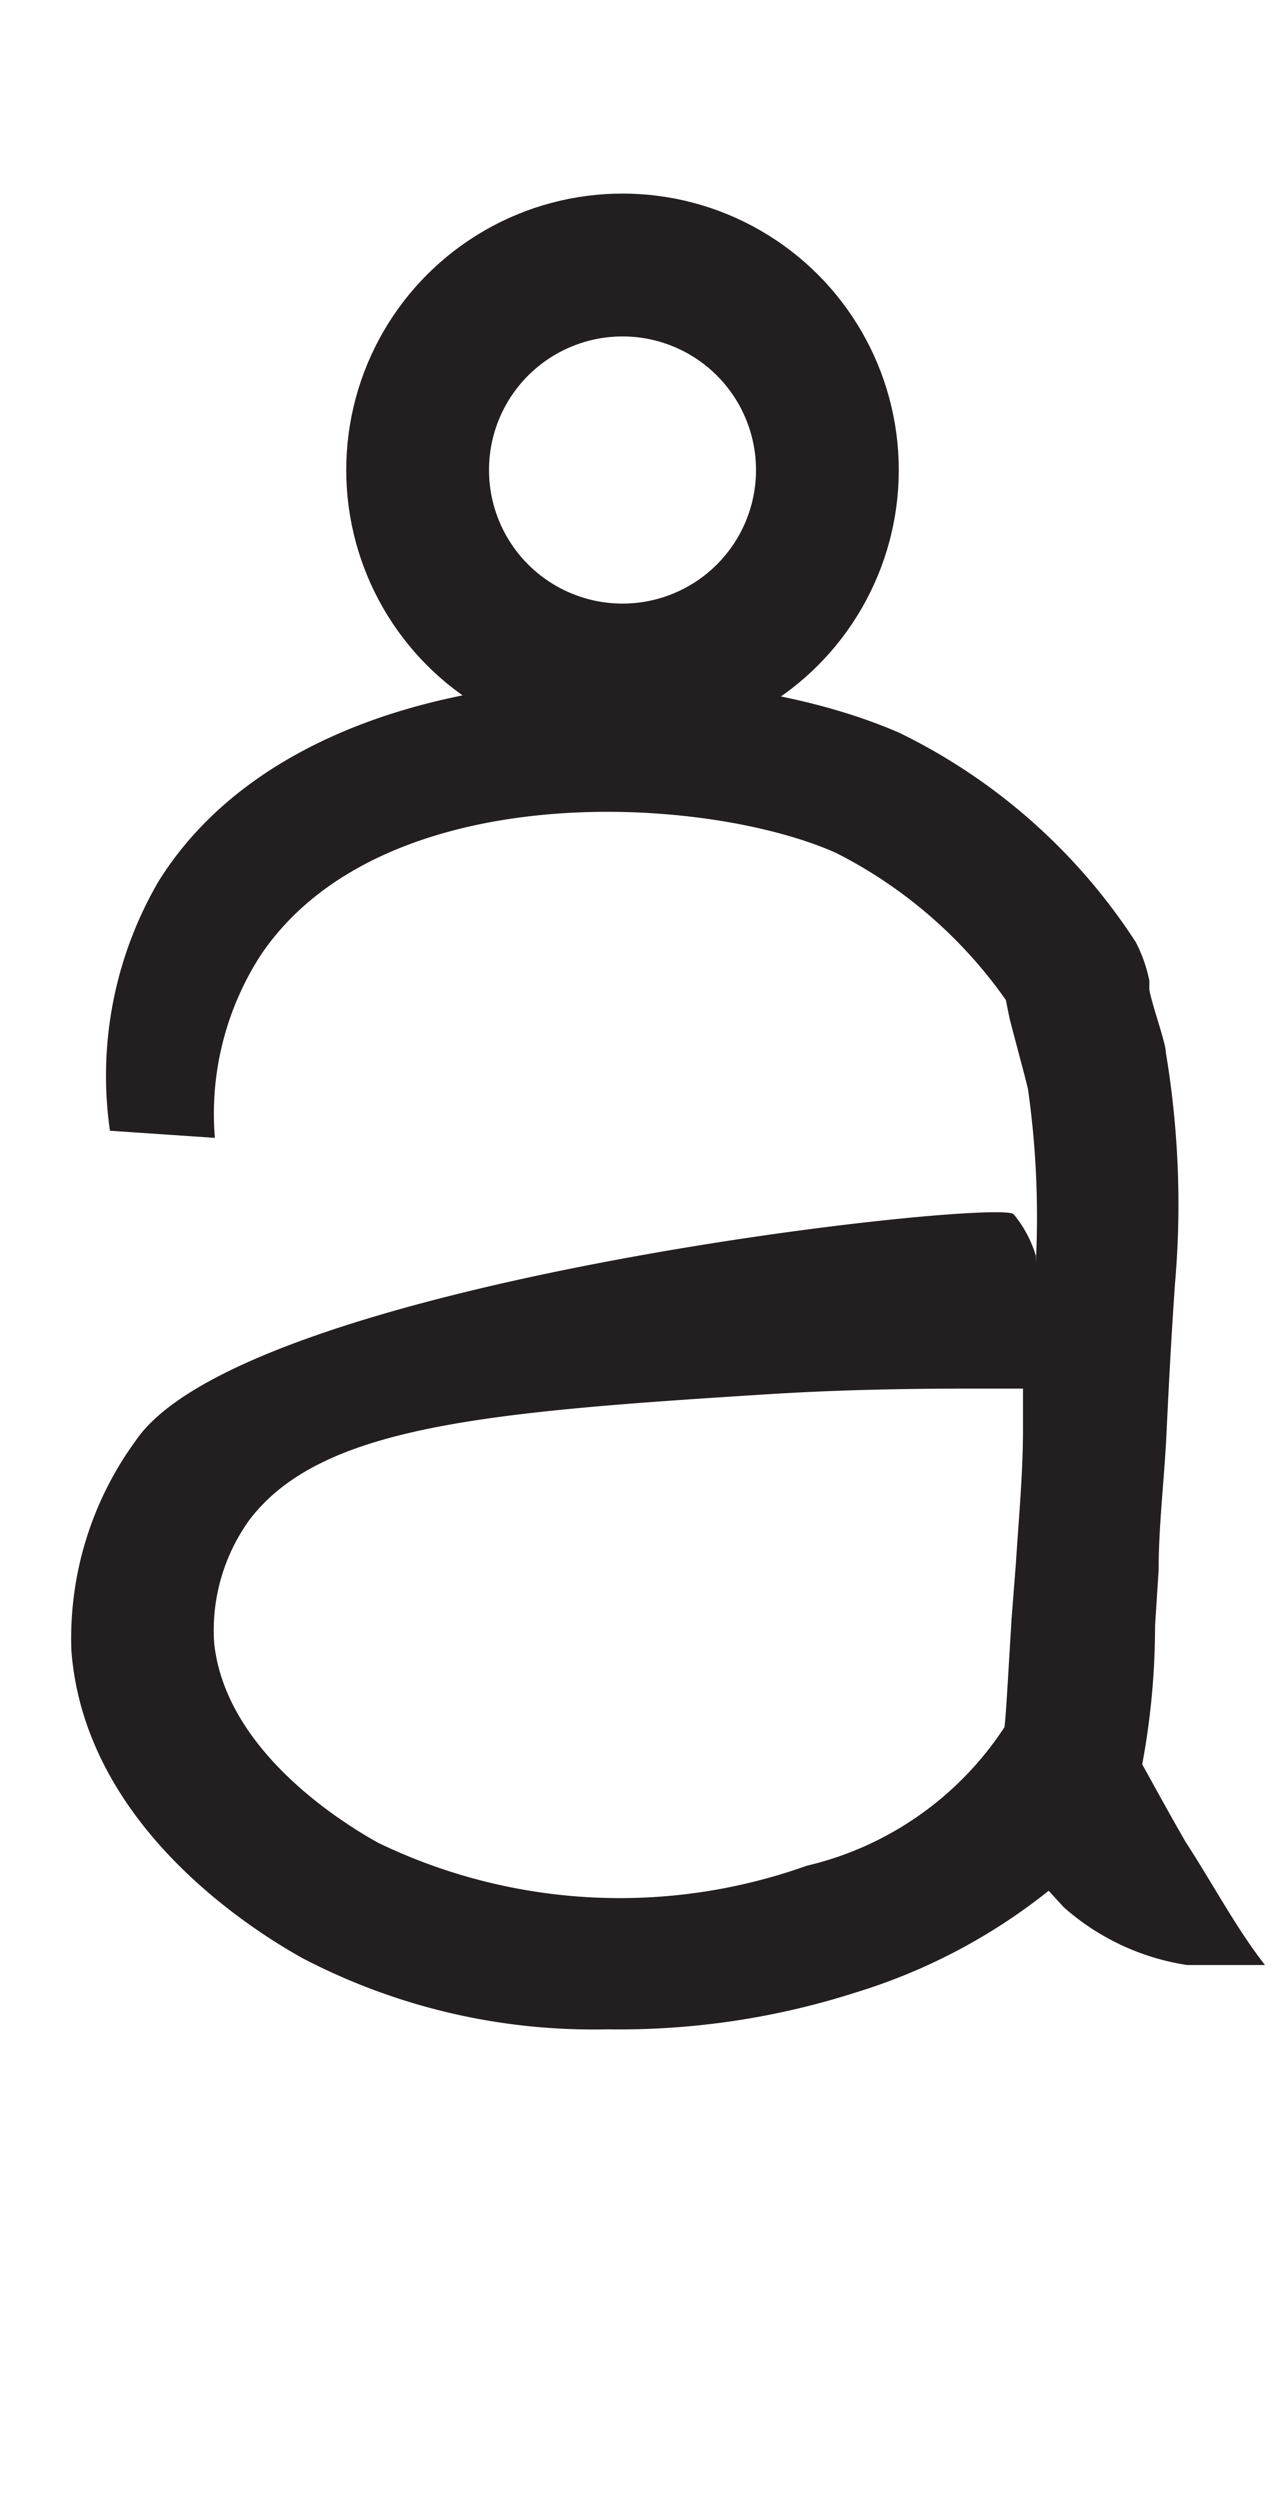 <svg xmlns="http://www.w3.org/2000/svg" viewBox="0 0 18 35"><defs><style>.a{fill:#231f20;}.b{fill:none;stroke:#231f20;stroke-miterlimit:10;stroke-width:2px;}</style></defs><path class="a" d="M16.61,25.79c-.22-.38-.41-.73-.61-1.09a10.57,10.57,0,0,0,.18-1.94l.05-.78c0-.64.08-1.27.11-1.91s.07-1.4.12-2.11a12.86,12.86,0,0,0-.13-3.23c0-.13-.18-.62-.23-.87l0-.13a2.07,2.07,0,0,0-.19-.54,8.25,8.25,0,0,0-3.31-2.93C9.71,9,4.2,9.16,2.22,12.34a5.4,5.4,0,0,0-.68,3.49l1.47.1a4.09,4.09,0,0,1,.65-2.57c1.7-2.5,6.21-2.24,8.05-1.42A6.49,6.49,0,0,1,14.09,14l.05.25c.07.28.22.82.26,1a12.69,12.69,0,0,1,.11,2.42s0,0,0-.09A1.66,1.66,0,0,0,14.2,17c-.18-.23-10.77.91-12.3,3.17A4.69,4.69,0,0,0,1,23.11c.18,2.34,2.32,3.79,3.23,4.3a8.8,8.8,0,0,0,4.28,1A10.86,10.86,0,0,0,12,27.89a8.15,8.15,0,0,0,2.69-1.42l.21.23a3.37,3.37,0,0,0,1.73.81h1.09C17.32,27,17,26.39,16.61,25.79Zm-5.31.33a7.79,7.79,0,0,1-6-.32C4.65,25.44,3.15,24.44,3,23a2.64,2.64,0,0,1,.5-1.73c1-1.3,3.26-1.5,7.24-1.75.94-.06,1.89-.08,2.83-.08h.76l0,.56c0,.63-.06,1.26-.1,1.89l-.06.77c-.06,1-.08,1.37-.1,1.52A4.55,4.55,0,0,1,11.3,26.12Z"/><circle class="b" cx="8.72" cy="6.58" r="2.87"/></svg>